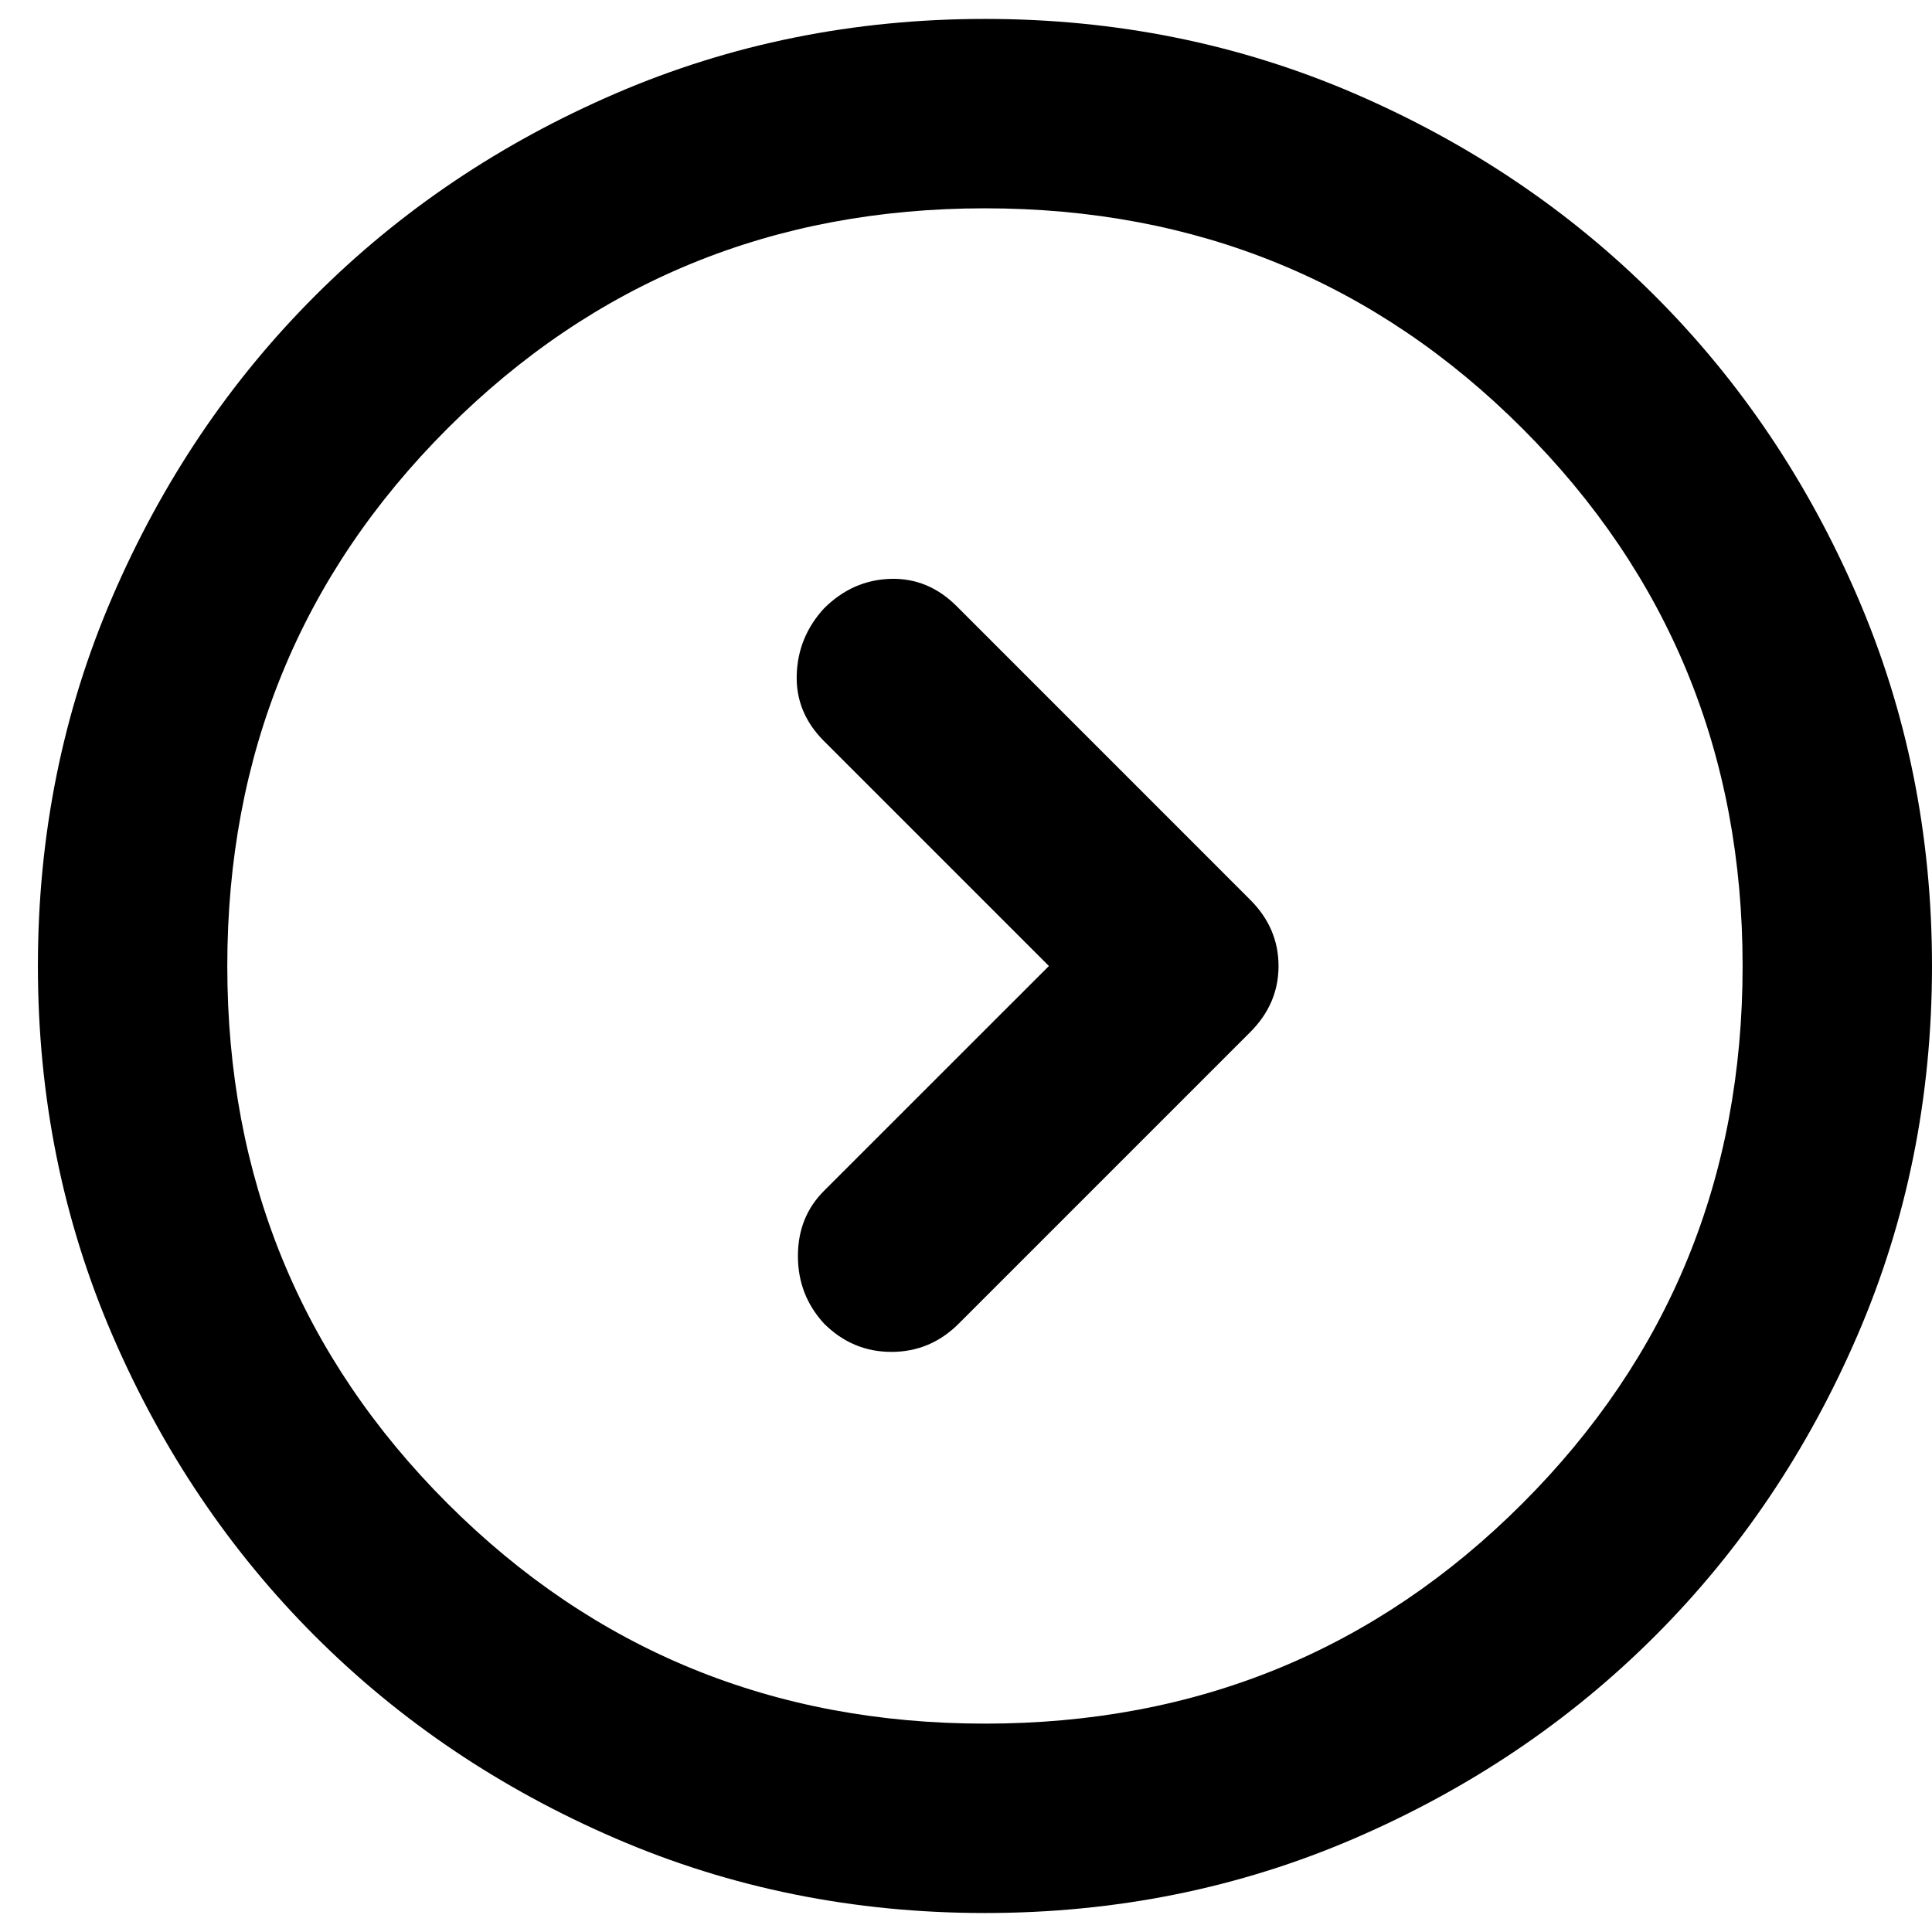 <svg  viewBox="0 0 34 34"  xmlns="http://www.w3.org/2000/svg">
<path d="M18.459 17L14.5 20.958C14.195 21.263 14.042 21.645 14.042 22.104C14.042 22.562 14.195 22.958 14.5 23.291C14.834 23.625 15.229 23.791 15.688 23.791C16.146 23.791 16.542 23.625 16.875 23.291L22 18.166C22.334 17.833 22.5 17.444 22.5 17C22.5 16.555 22.334 16.166 22 15.833L16.834 10.666C16.5 10.333 16.111 10.173 15.667 10.187C15.223 10.201 14.834 10.375 14.5 10.708C14.195 11.041 14.035 11.43 14.021 11.875C14.007 12.319 14.167 12.708 14.5 13.041L18.459 17ZM17.334 33.666C15.028 33.666 12.861 33.229 10.834 32.354C8.806 31.479 7.042 30.291 5.542 28.791C4.042 27.291 2.854 25.527 1.979 23.5C1.104 21.472 0.667 19.305 0.667 17C0.667 14.694 1.104 12.527 1.979 10.5C2.854 8.472 4.042 6.708 5.542 5.208C7.042 3.708 8.806 2.52 10.834 1.645C12.861 0.771 15.028 0.333 17.334 0.333C19.639 0.333 21.806 0.771 23.834 1.645C25.861 2.52 27.625 3.708 29.125 5.208C30.625 6.708 31.813 8.472 32.688 10.5C33.563 12.527 34 14.694 34 17C34 19.305 33.563 21.472 32.688 23.5C31.813 25.527 30.625 27.291 29.125 28.791C27.625 30.291 25.861 31.479 23.834 32.354C21.806 33.229 19.639 33.666 17.334 33.666ZM17.334 30.333C21.056 30.333 24.209 29.041 26.792 26.458C29.375 23.875 30.667 20.722 30.667 17C30.667 13.277 29.375 10.125 26.792 7.541C24.209 4.958 21.056 3.666 17.334 3.666C13.611 3.666 10.459 4.958 7.875 7.541C5.292 10.125 4 13.277 4 17C4 20.722 5.292 23.875 7.875 26.458C10.459 29.041 13.611 30.333 17.334 30.333Z" />
</svg>
